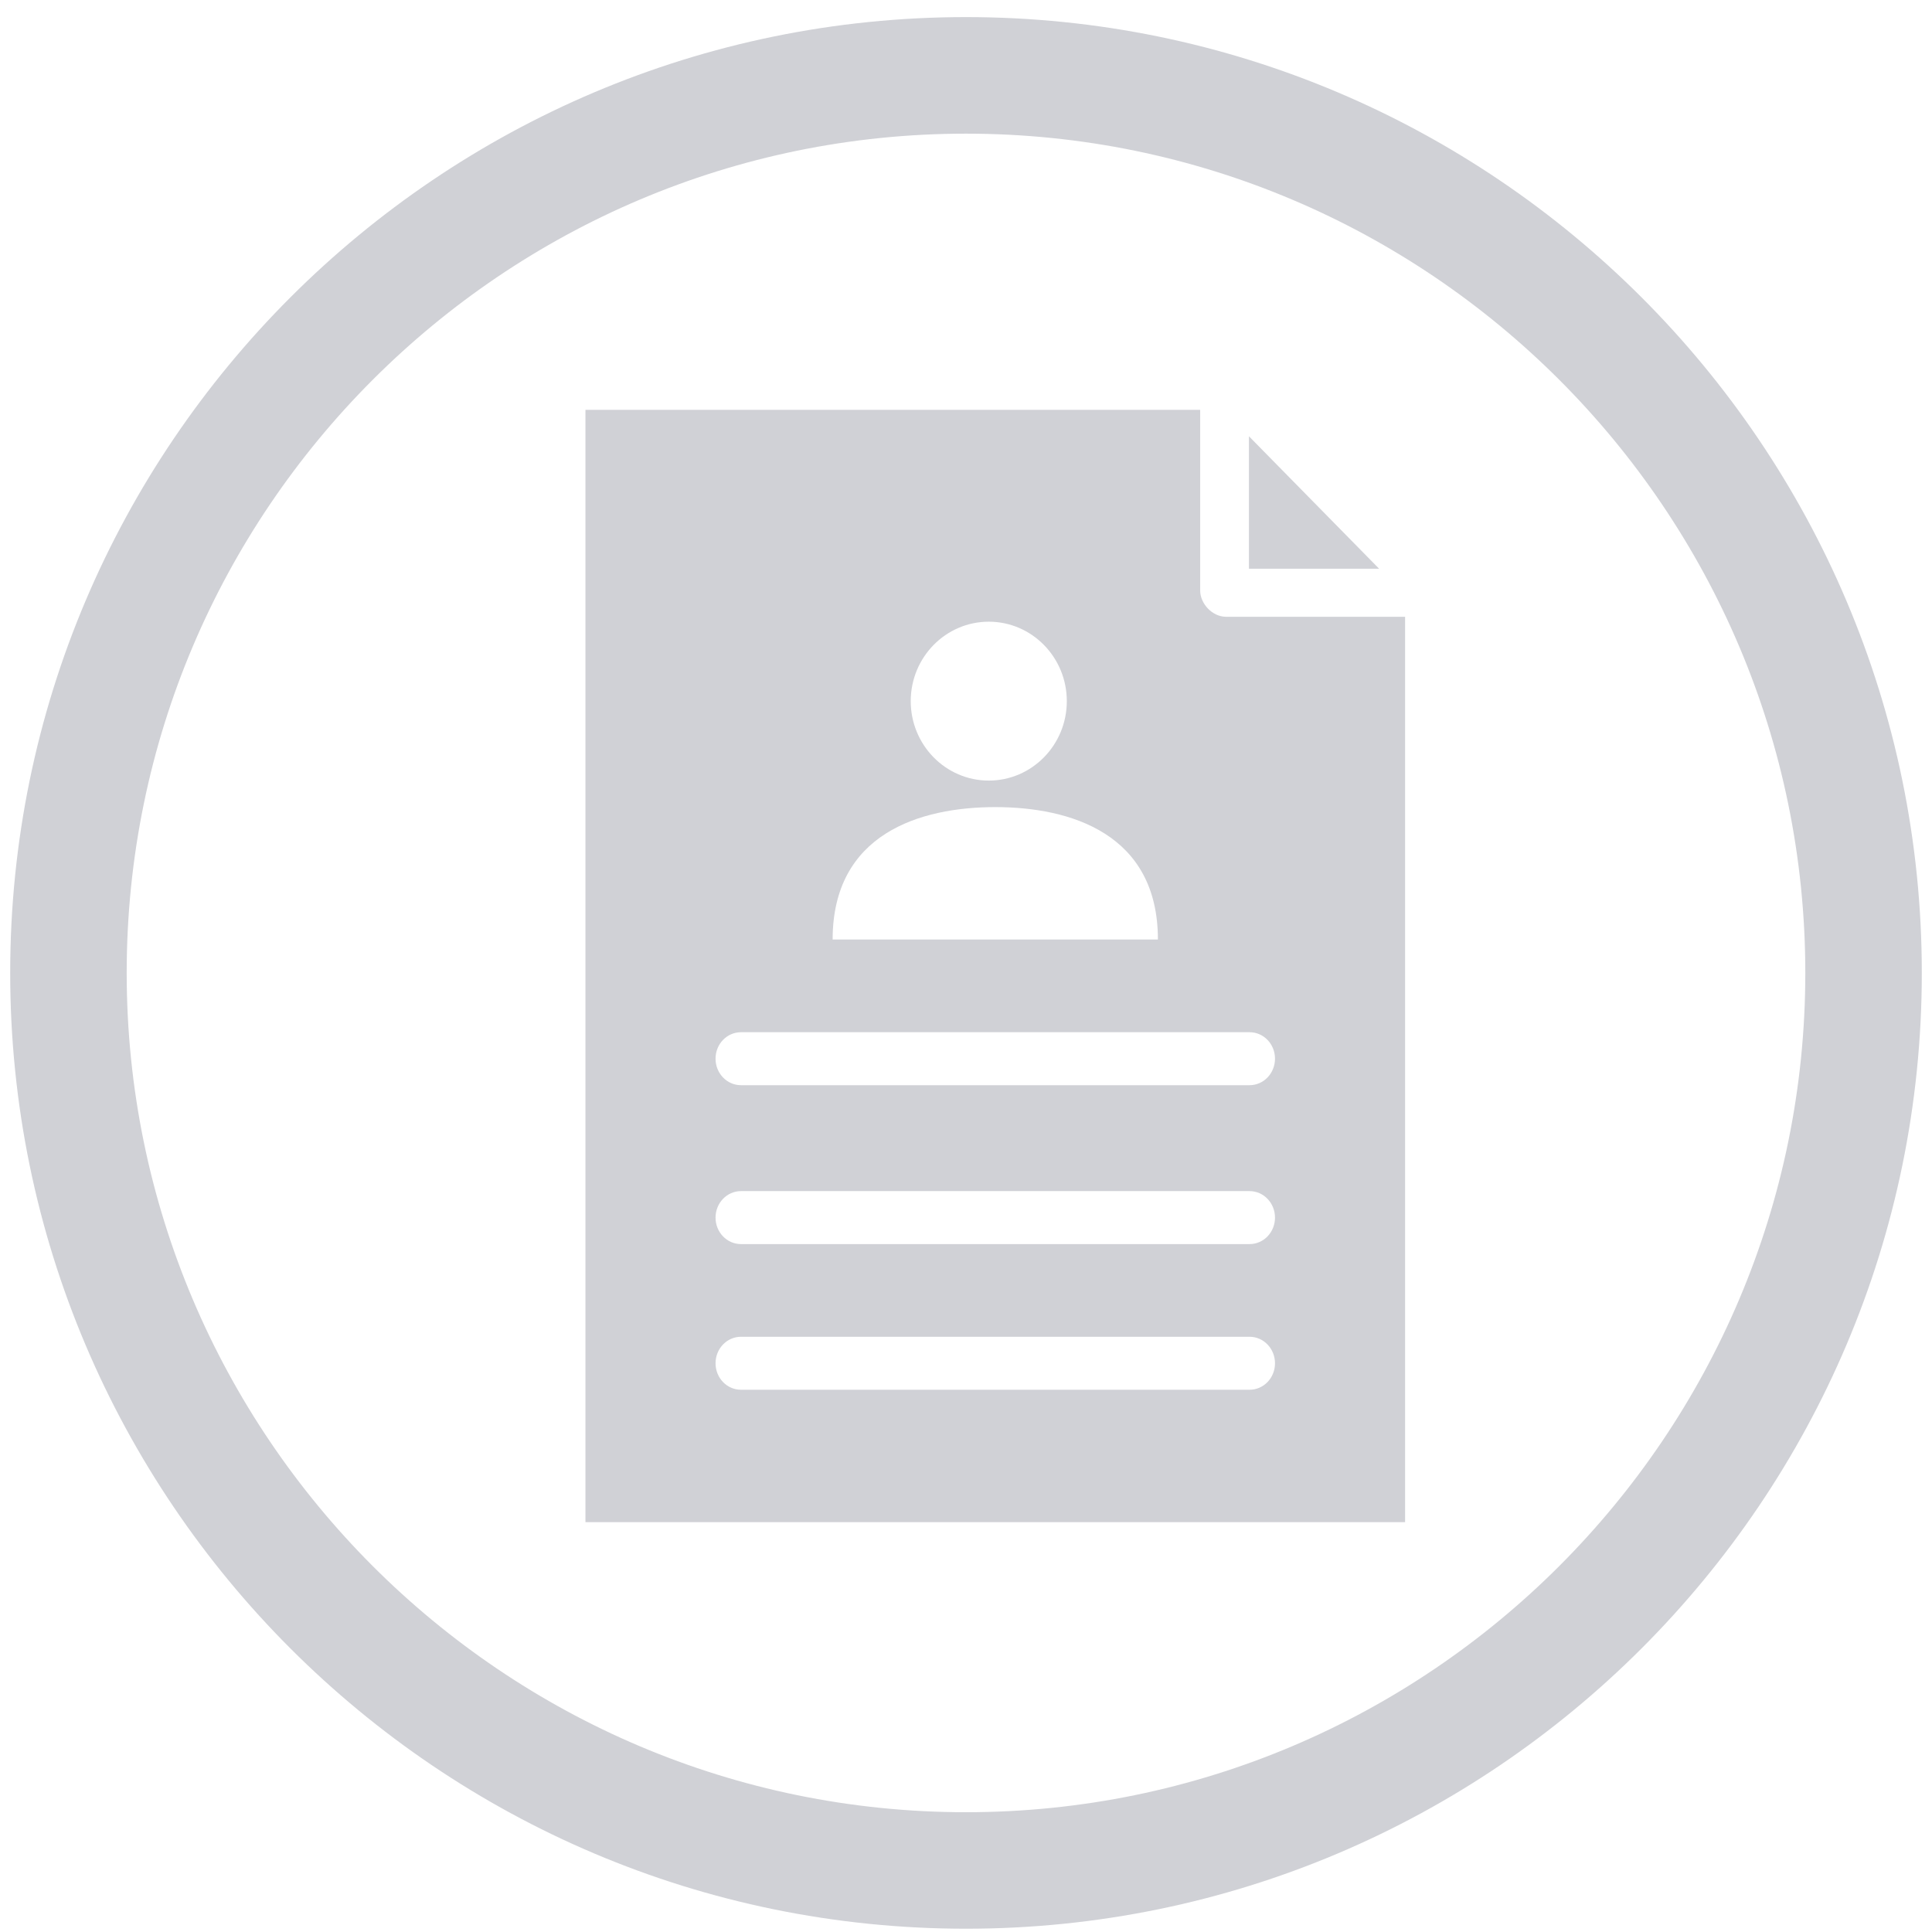<svg xmlns="http://www.w3.org/2000/svg" width="33" height="33" viewBox="0 0 33 33">
  <g fill="#D0D1D6" fill-rule="evenodd">
    <path d="M16.5,0.292 C7.497,0.292 0.174,7.615 0.174,16.618 C0.174,25.621 7.497,32.944 16.5,32.944 C25.503,32.944 32.826,25.62 32.826,16.618 C32.826,7.615 25.503,0.292 16.5,0.292 Z M16.5,30.954 C8.595,30.954 2.164,24.524 2.164,16.618 C2.164,8.713 8.595,2.283 16.5,2.283 C24.405,2.283 30.836,8.713 30.836,16.618 C30.836,24.523 24.405,30.954 16.5,30.954 Z"/>
    <path d="M10,7 L10,26 L24,26 L24,10.535 L20.938,10.535 C20.701,10.532 20.503,10.308 20.5,10.093 L20.5,7 L10,7 Z M21.333,7.452 L21.333,9.714 L23.556,9.714 L21.333,7.452 Z M16.889,10.619 C17.625,10.619 18.222,11.227 18.222,11.976 C18.222,12.725 17.625,13.333 16.889,13.333 C16.153,13.333 15.556,12.725 15.556,11.976 C15.556,11.227 16.153,10.619 16.889,10.619 Z M17,13.786 C18.282,13.786 19.778,14.238 19.778,16.048 L14.222,16.048 C14.222,14.238 15.718,13.786 17,13.786 Z M12.657,17.631 L21.343,17.631 C21.584,17.631 21.778,17.833 21.778,18.083 C21.778,18.333 21.584,18.536 21.343,18.536 L12.657,18.536 C12.416,18.536 12.222,18.333 12.222,18.083 C12.222,17.833 12.416,17.631 12.657,17.631 Z M12.657,20.345 L21.343,20.345 C21.584,20.345 21.778,20.548 21.778,20.798 C21.778,21.048 21.584,21.25 21.343,21.25 L12.657,21.25 C12.416,21.25 12.222,21.048 12.222,20.798 C12.222,20.548 12.416,20.345 12.657,20.345 Z M12.657,22.833 L21.343,22.833 C21.584,22.833 21.778,23.036 21.778,23.286 C21.778,23.536 21.584,23.738 21.343,23.738 L12.657,23.738 C12.416,23.738 12.222,23.536 12.222,23.286 C12.222,23.036 12.416,22.833 12.657,22.833 Z"/>
  </g>
</svg>
